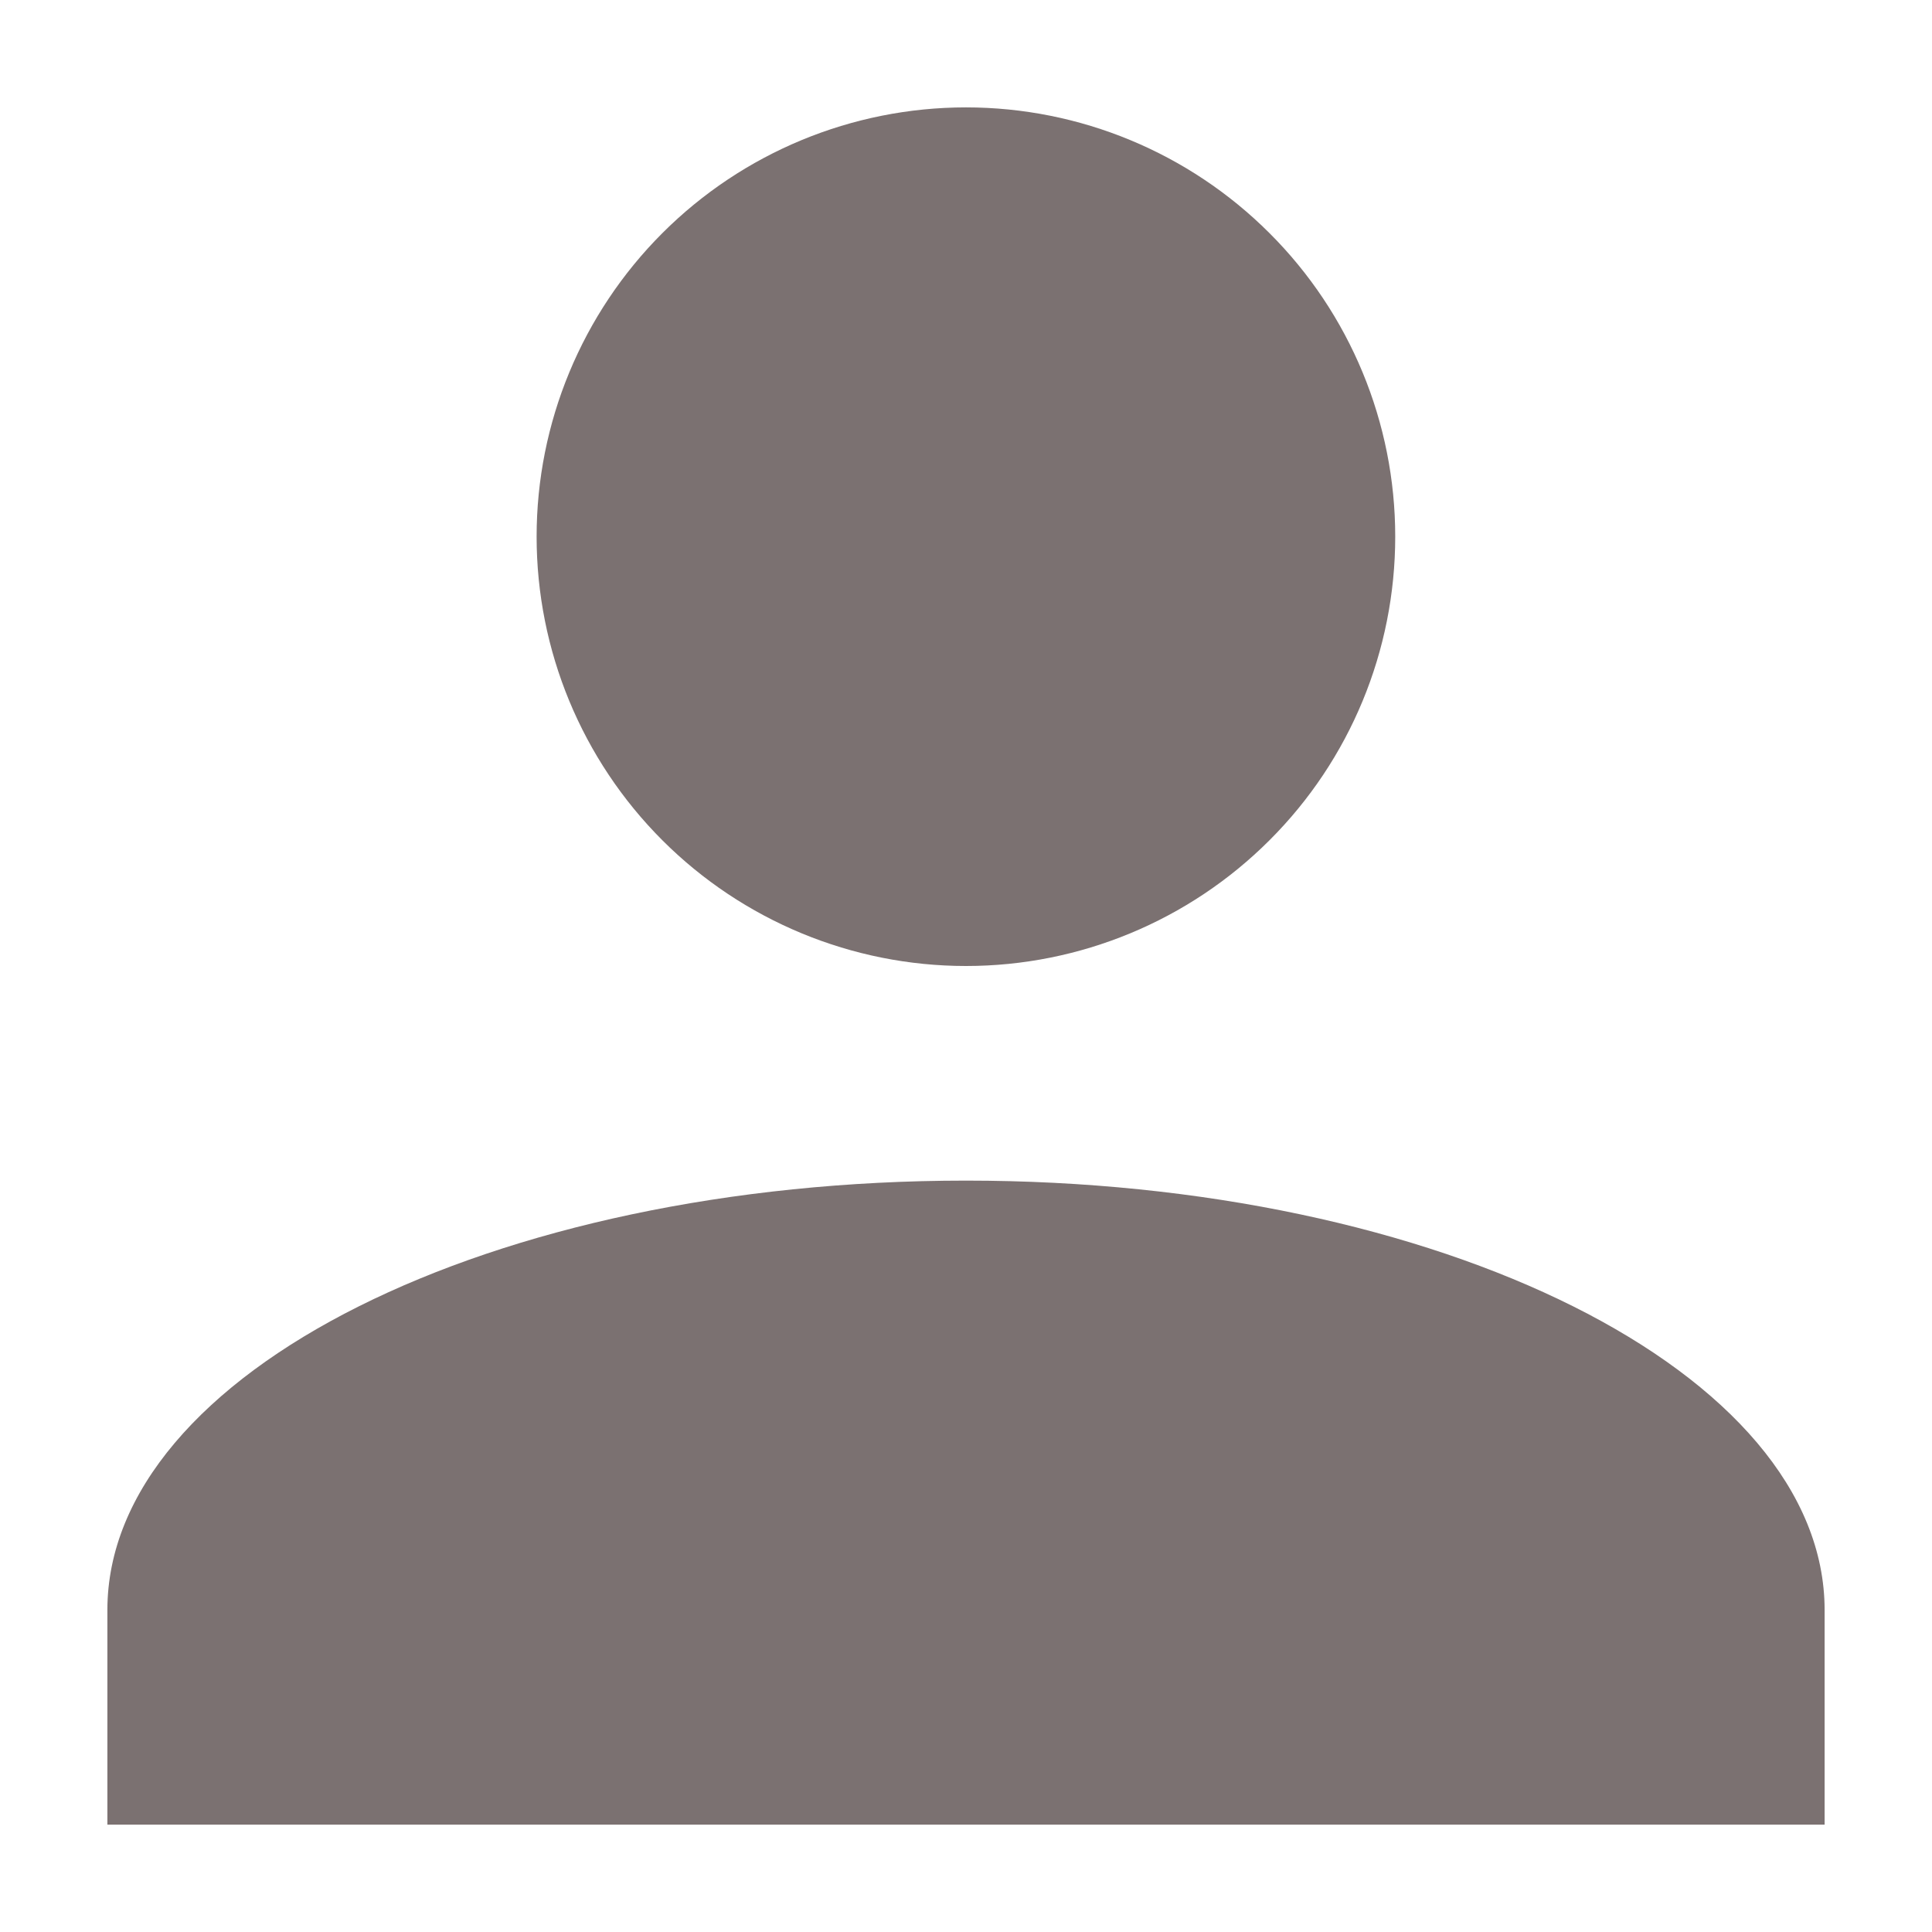 <svg width="12" height="12" viewBox="0 0 12 12" fill="none" xmlns="http://www.w3.org/2000/svg">
<path d="M6 0.667C6.707 0.667 7.385 0.948 7.885 1.448C8.386 1.948 8.666 2.626 8.666 3.333C8.666 4.041 8.386 4.719 7.885 5.219C7.385 5.719 6.707 6 6 6C5.293 6 4.614 5.719 4.114 5.219C3.614 4.719 3.333 4.041 3.333 3.333C3.333 2.626 3.614 1.948 4.114 1.448C4.614 0.948 5.293 0.667 6 0.667ZM6 7.333C8.947 7.333 11.333 8.527 11.333 10V11.333H0.667V10C0.667 8.527 3.053 7.333 6 7.333Z" fill="#7B7171"/>
</svg>

